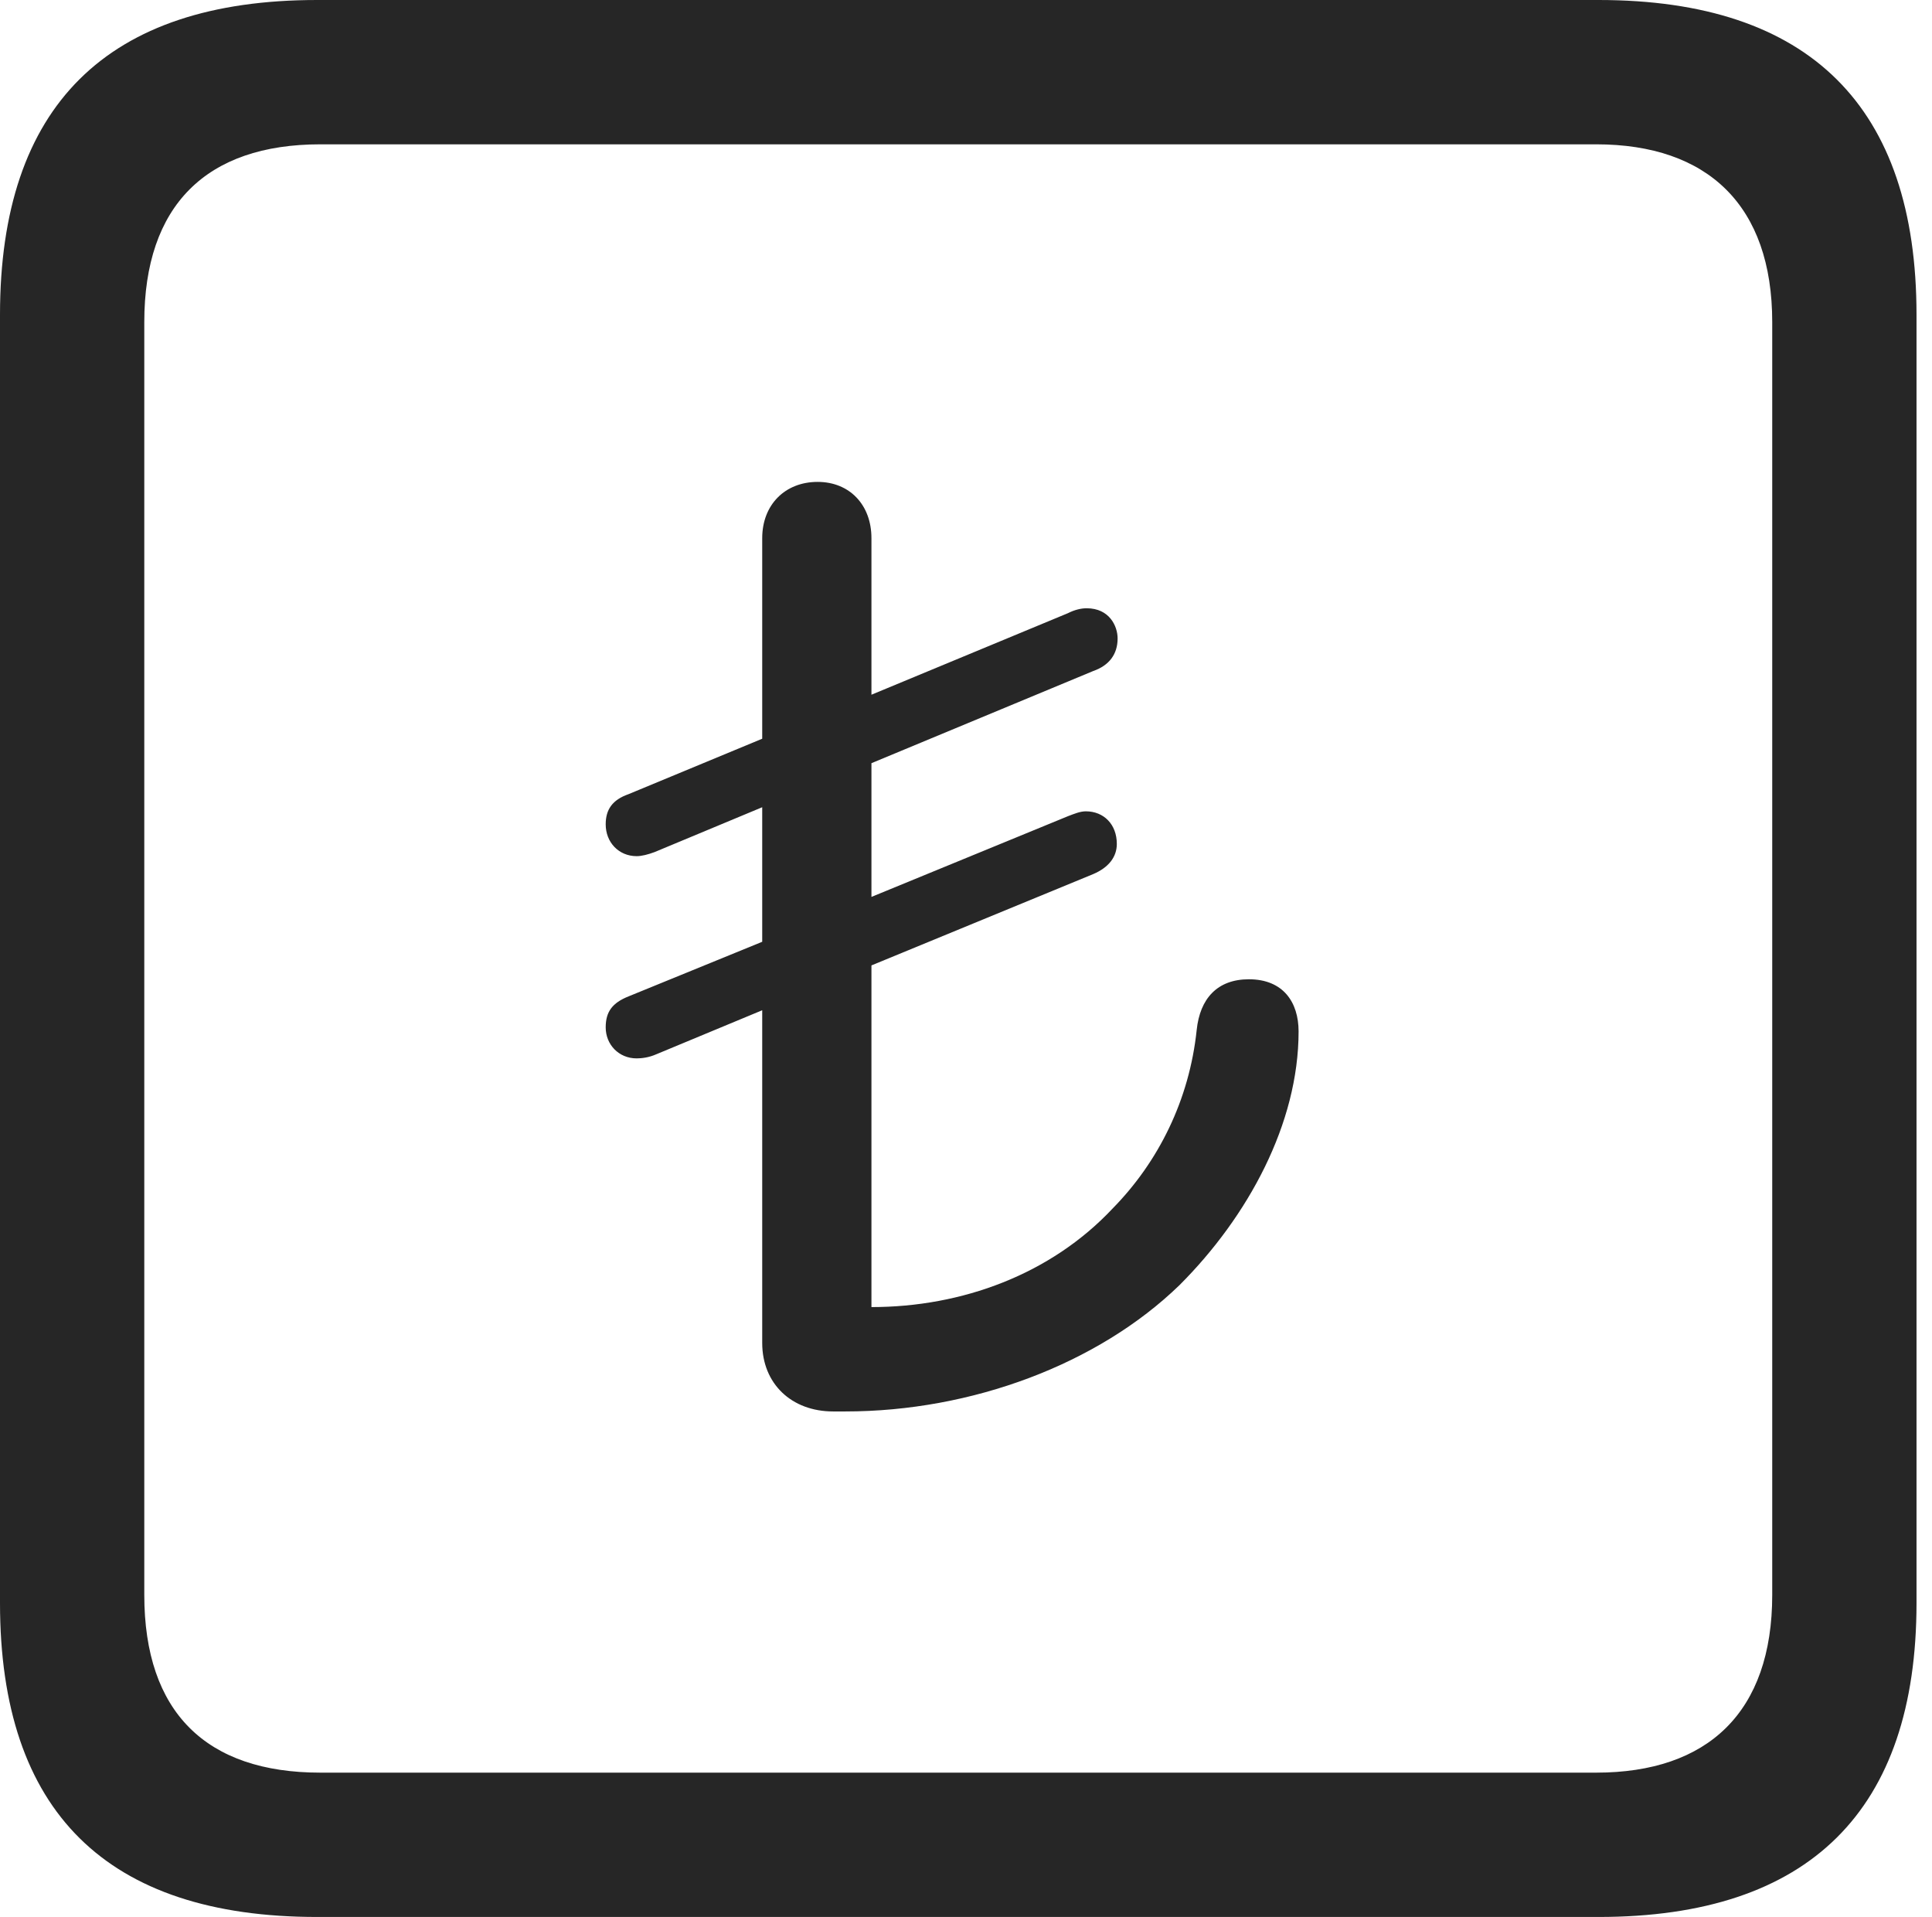 <?xml version="1.0" encoding="UTF-8"?>
<!--Generator: Apple Native CoreSVG 326-->
<!DOCTYPE svg
PUBLIC "-//W3C//DTD SVG 1.1//EN"
       "http://www.w3.org/Graphics/SVG/1.1/DTD/svg11.dtd">
<svg version="1.1" xmlns="http://www.w3.org/2000/svg" xmlns:xlink="http://www.w3.org/1999/xlink" viewBox="0 0 46.289 45.918">
 <g>
  <rect height="45.918" opacity="0" width="46.289" x="0" y="0"/>
  <path d="M7.598 45.918L38.301 45.918C43.359 45.918 45.918 43.359 45.918 38.398L45.918 7.539C45.918 2.559 43.359 0 38.301 0L7.598 0C2.559 0 0 2.539 0 7.539L0 38.398C0 43.398 2.559 45.918 7.598 45.918ZM7.676 42.461C4.941 42.461 3.457 41.016 3.457 38.203L3.457 7.715C3.457 4.922 4.941 3.457 7.676 3.457L38.242 3.457C40.918 3.457 42.461 4.922 42.461 7.715L42.461 38.203C42.461 41.016 40.918 42.461 38.242 42.461Z" fill="black" fill-opacity="0.85"/>
  <path d="M19.961 33.809L20.254 33.809C23.281 33.809 26.309 32.676 28.262 30.781C29.902 29.141 31.113 26.914 31.113 24.707C31.113 24.004 30.742 23.457 29.922 23.457C29.16 23.457 28.75 23.926 28.672 24.668C28.496 26.348 27.754 27.832 26.66 28.945C25.176 30.527 23.047 31.309 20.879 31.309L20.879 23.125L26.191 20.938C26.562 20.781 26.758 20.527 26.758 20.215C26.758 19.746 26.445 19.434 26.016 19.434C25.879 19.434 25.742 19.492 25.586 19.551L20.879 21.484L20.879 18.281L26.191 16.074C26.582 15.938 26.777 15.664 26.777 15.293C26.777 15 26.582 14.57 26.035 14.57C25.898 14.57 25.742 14.609 25.586 14.688L20.879 16.641L20.879 12.891C20.879 12.09 20.352 11.543 19.59 11.543C18.809 11.543 18.262 12.09 18.262 12.891L18.262 17.695L15.059 19.023C14.668 19.16 14.512 19.395 14.512 19.746C14.512 20.176 14.824 20.508 15.254 20.508C15.371 20.508 15.527 20.469 15.684 20.41L18.262 19.336L18.262 22.559L15.059 23.867C14.668 24.023 14.512 24.238 14.512 24.609C14.512 25.02 14.824 25.352 15.254 25.352C15.371 25.352 15.547 25.332 15.723 25.254L18.262 24.199L18.262 32.168C18.262 33.145 18.965 33.809 19.961 33.809Z" fill="black" fill-opacity="0.85"/>
 </g>
</svg>
